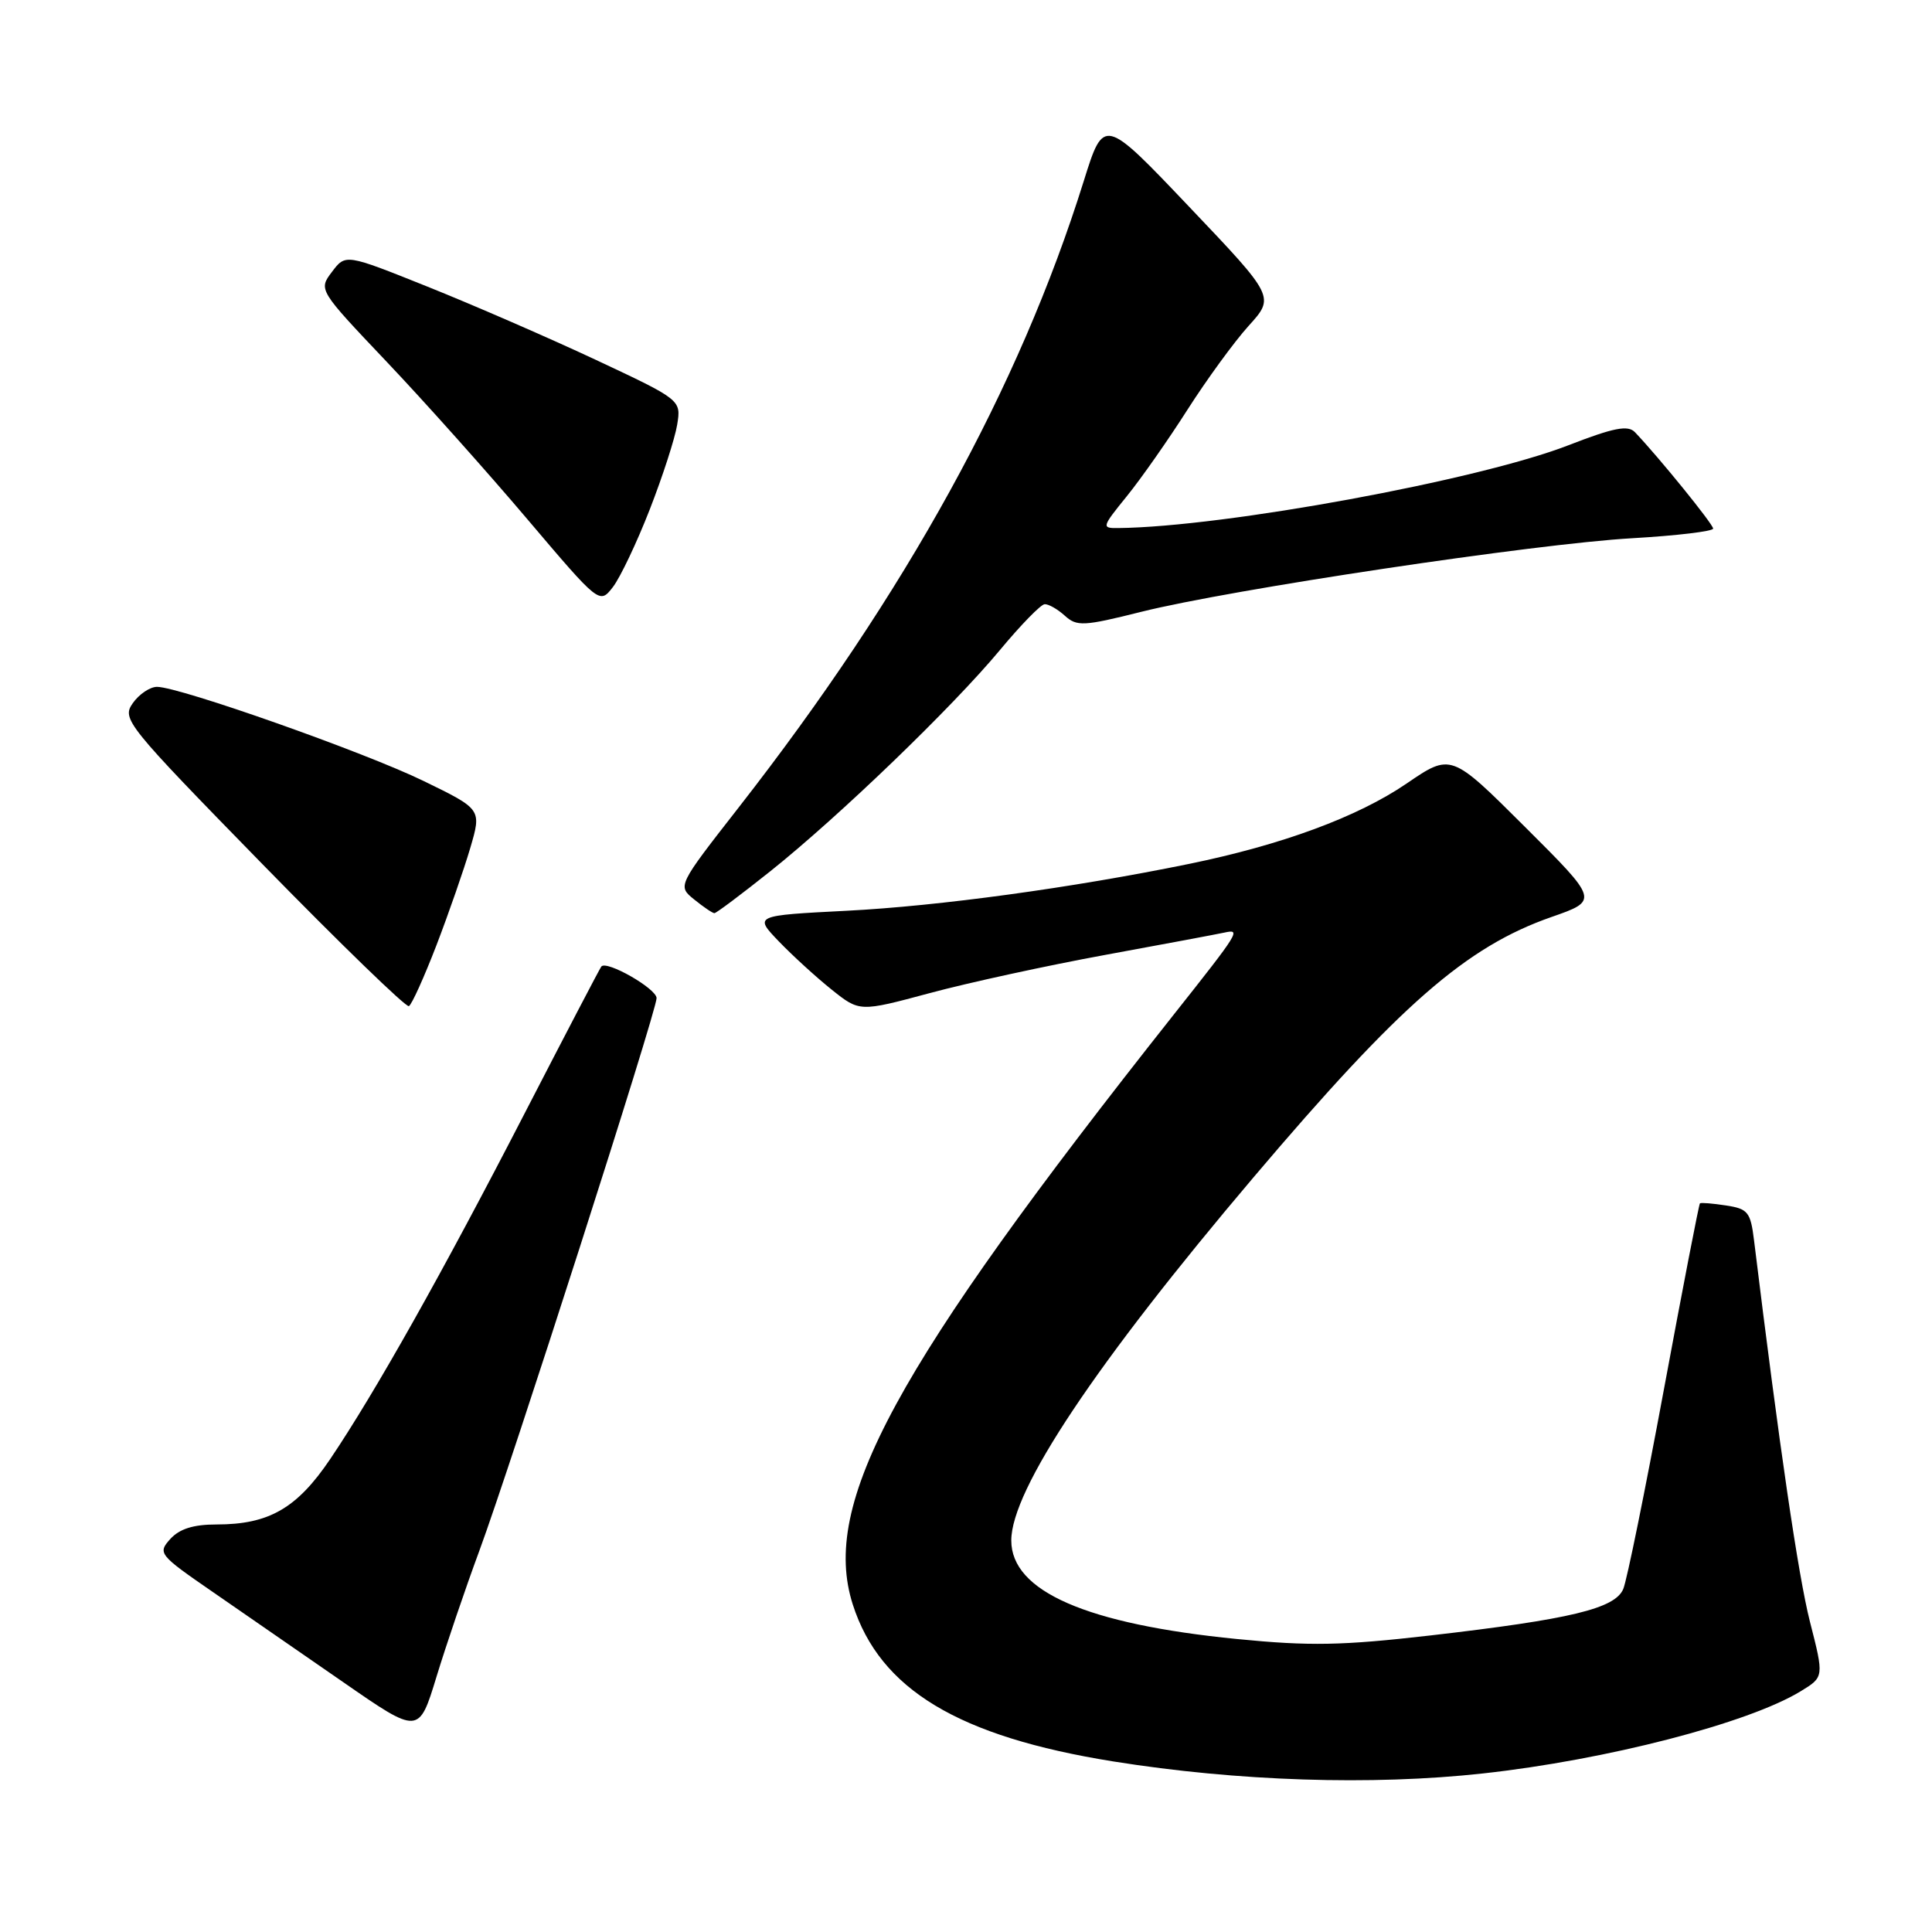 <?xml version="1.0" encoding="UTF-8" standalone="no"?>
<!DOCTYPE svg PUBLIC "-//W3C//DTD SVG 1.1//EN" "http://www.w3.org/Graphics/SVG/1.1/DTD/svg11.dtd" >
<svg xmlns="http://www.w3.org/2000/svg" xmlns:xlink="http://www.w3.org/1999/xlink" version="1.1" viewBox="0 0 256 256">
 <g >
 <path fill="currentColor"
d=" M 196.50 234.99 C 212.85 233.20 231.68 228.33 238.60 224.10 C 241.70 222.21 241.70 222.21 239.82 214.86 C 238.28 208.79 235.77 191.68 232.42 164.36 C 231.96 160.60 231.61 160.17 228.70 159.73 C 226.94 159.46 225.39 159.33 225.25 159.45 C 225.12 159.56 222.97 170.65 220.48 184.08 C 217.99 197.51 215.57 209.42 215.09 210.55 C 213.99 213.15 208.14 214.56 189.50 216.71 C 177.84 218.05 173.56 218.13 163.92 217.18 C 143.98 215.21 134.00 210.86 134.00 204.12 C 134.00 197.43 145.16 180.70 166.10 156.00 C 185.50 133.12 194.27 125.46 205.57 121.51 C 211.85 119.32 211.85 119.32 202.06 109.56 C 192.27 99.80 192.27 99.80 186.37 103.83 C 179.89 108.25 169.84 111.96 157.51 114.48 C 142.09 117.64 124.38 120.06 112.20 120.68 C 99.91 121.31 99.91 121.31 103.20 124.74 C 105.02 126.63 108.17 129.51 110.20 131.13 C 113.90 134.09 113.90 134.09 123.20 131.59 C 128.32 130.21 138.80 127.93 146.50 126.52 C 154.20 125.11 161.29 123.78 162.25 123.57 C 164.46 123.09 164.28 123.39 155.48 134.50 C 118.45 181.29 108.70 199.21 113.00 212.61 C 116.61 223.86 126.99 230.11 147.52 233.40 C 163.96 236.03 181.78 236.61 196.50 234.99 Z  M 63.51 205.50 C 67.71 194.12 87.00 133.99 87.00 132.26 C 87.00 131.00 80.37 127.21 79.68 128.07 C 79.48 128.31 74.92 137.05 69.53 147.50 C 58.63 168.65 49.69 184.54 43.75 193.34 C 39.34 199.87 35.63 202.00 28.69 202.00 C 25.63 202.00 23.78 202.58 22.56 203.93 C 20.88 205.80 21.05 206.02 28.16 210.92 C 32.20 213.71 40.00 219.10 45.50 222.91 C 55.50 229.84 55.50 229.84 57.84 222.17 C 59.13 217.95 61.68 210.45 63.51 205.50 Z  M 57.84 125.23 C 59.47 120.98 61.48 115.19 62.31 112.37 C 63.82 107.23 63.82 107.23 56.16 103.50 C 48.33 99.68 23.86 91.04 20.81 91.01 C 19.88 91.01 18.43 91.98 17.59 93.18 C 16.12 95.28 16.70 96.00 34.78 114.51 C 45.08 125.05 53.81 133.51 54.18 133.32 C 54.56 133.12 56.20 129.48 57.84 125.23 Z  M 102.09 115.43 C 111.21 108.15 126.19 93.72 132.50 86.13 C 135.25 82.82 137.91 80.09 138.42 80.06 C 138.93 80.03 140.13 80.71 141.09 81.58 C 142.69 83.03 143.56 82.99 151.22 81.07 C 163.03 78.11 203.43 72.05 216.25 71.32 C 222.16 70.98 227.00 70.40 227.00 70.04 C 227.00 69.46 219.81 60.59 216.64 57.27 C 215.71 56.30 213.85 56.66 207.82 59.00 C 195.91 63.63 162.26 69.82 148.18 69.97 C 145.94 70.00 145.98 69.86 149.31 65.75 C 151.21 63.41 154.82 58.25 157.35 54.28 C 159.88 50.32 163.51 45.33 165.43 43.20 C 168.93 39.34 168.93 39.34 157.59 27.42 C 146.26 15.50 146.26 15.50 143.60 24.00 C 135.04 51.36 120.03 78.61 97.92 106.94 C 89.76 117.39 89.76 117.39 91.99 119.19 C 93.22 120.19 94.42 121.00 94.66 121.00 C 94.91 121.00 98.25 118.49 102.09 115.43 Z  M 86.09 67.52 C 87.80 63.14 89.44 58.07 89.73 56.27 C 90.26 52.99 90.26 52.99 78.88 47.65 C 72.62 44.72 62.61 40.37 56.64 37.98 C 45.79 33.63 45.79 33.63 43.99 36.02 C 42.19 38.40 42.19 38.40 51.25 47.95 C 56.23 53.20 64.61 62.58 69.87 68.79 C 79.44 80.07 79.44 80.07 81.21 77.79 C 82.18 76.53 84.38 71.91 86.09 67.52 Z "/>
</g>
</svg>